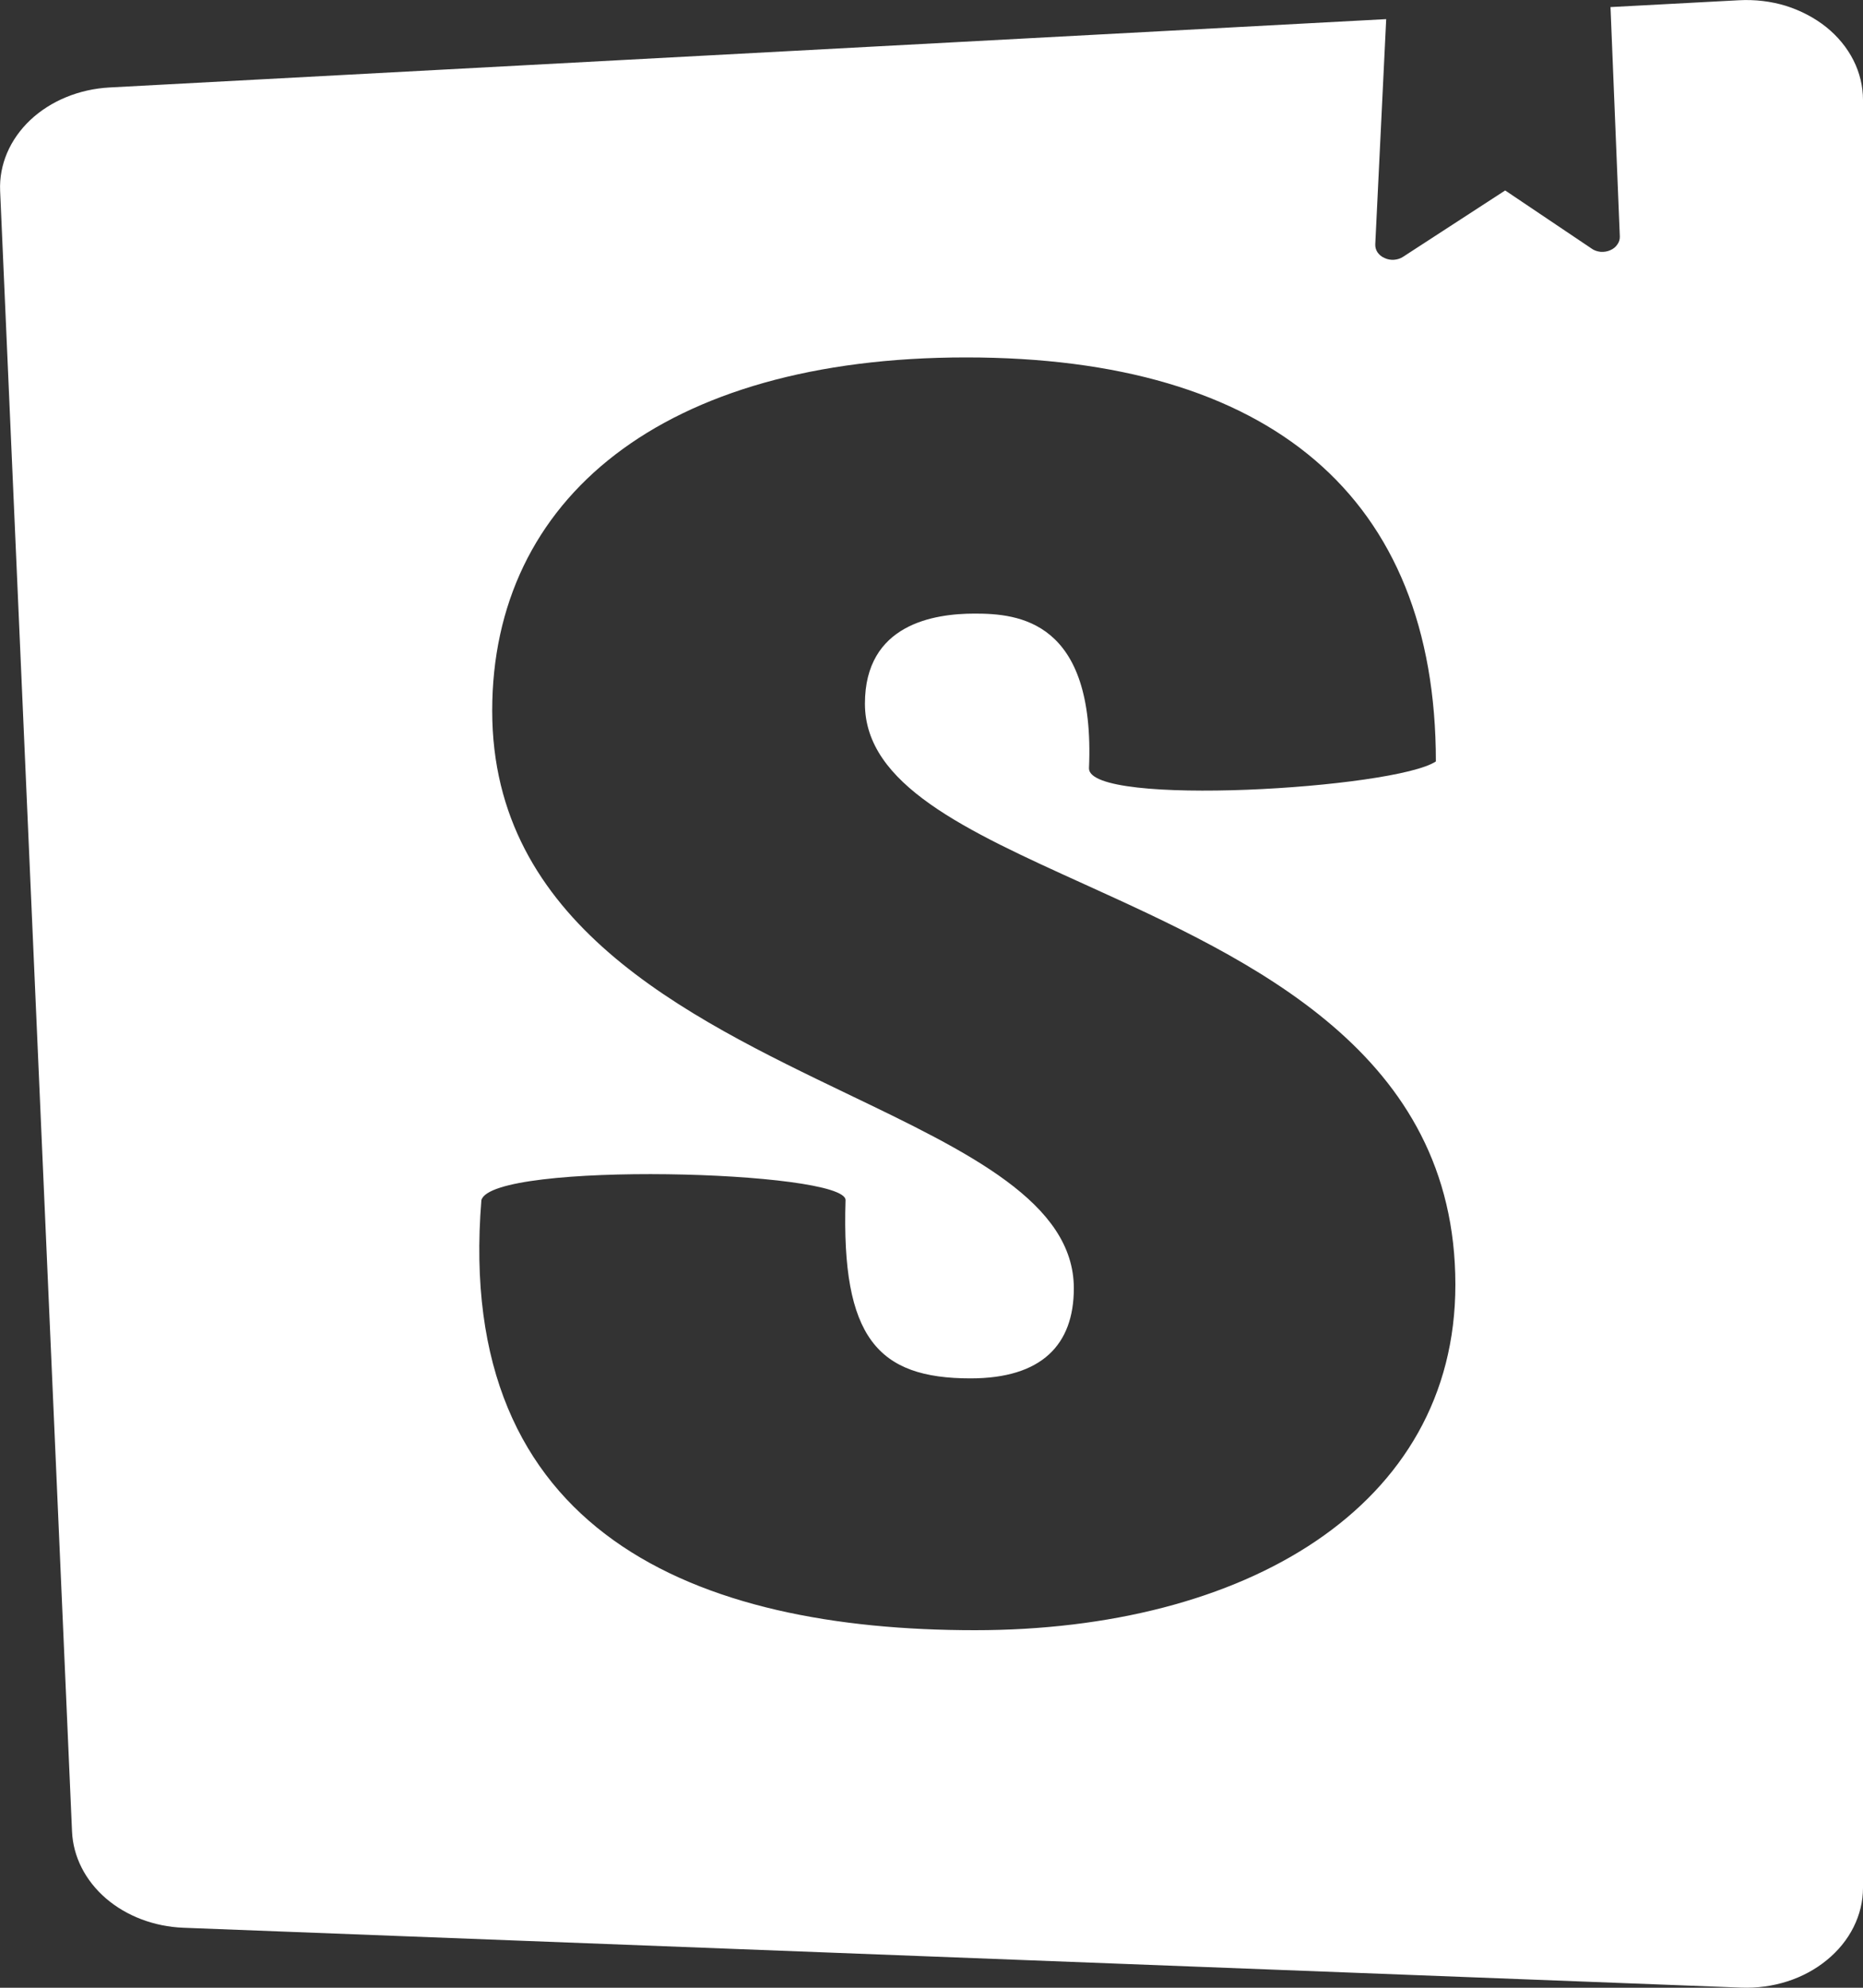 <svg width="15" height="16" viewBox="0 0 15 16" fill="none" xmlns="http://www.w3.org/2000/svg">
<rect x="0" y="0" width="15" height="16" fill="#333333" stroke="none"/>
<path fill-rule="evenodd" clip-rule="evenodd" d="M0.001 1.536L0.58 14.744V14.743C0.589 14.945 0.686 15.136 0.852 15.28C1.018 15.423 1.241 15.508 1.477 15.517L14.018 15.999C14.145 16.004 14.271 15.987 14.39 15.949C14.509 15.911 14.618 15.852 14.709 15.777C14.801 15.702 14.874 15.612 14.924 15.512C14.974 15.412 15 15.305 15 15.196V0.805C15 0.695 14.974 0.586 14.923 0.485C14.872 0.384 14.797 0.293 14.704 0.218C14.61 0.143 14.499 0.085 14.379 0.047C14.258 0.01 14.129 -0.005 14.001 0.002L12.967 0.057L13.042 1.903C13.043 1.926 13.036 1.949 13.022 1.968C13.009 1.988 12.989 2.004 12.965 2.014C12.941 2.025 12.914 2.029 12.887 2.027C12.861 2.024 12.835 2.016 12.815 2.001L12.119 1.533L11.297 2.067C11.276 2.081 11.251 2.089 11.224 2.091C11.198 2.093 11.171 2.088 11.148 2.077C11.124 2.067 11.105 2.051 11.091 2.031C11.078 2.011 11.072 1.989 11.073 1.966L11.161 0.154L0.883 0.704C0.638 0.717 0.409 0.811 0.244 0.966C0.079 1.122 -0.008 1.326 0.001 1.536ZM8.768 6.185C8.768 6.498 11.231 6.349 11.561 6.129C11.561 3.997 10.225 2.877 7.779 2.877C5.333 2.877 3.963 4.015 3.963 5.721C3.963 7.43 5.512 8.175 6.829 8.808C7.802 9.275 8.646 9.681 8.646 10.37C8.646 10.825 8.387 11.095 7.814 11.095C7.068 11.095 6.773 10.769 6.808 9.66C6.808 9.42 3.963 9.345 3.876 9.66C3.656 12.347 5.612 13.122 7.849 13.122C10.017 13.122 11.718 12.133 11.718 10.341C11.718 8.473 10.08 7.73 8.728 7.116L8.728 7.116C7.776 6.684 6.964 6.316 6.964 5.664C6.964 5.024 7.519 4.939 7.848 4.939C8.196 4.939 8.82 4.991 8.768 6.185Z" fill="#fff"/>
</svg>
